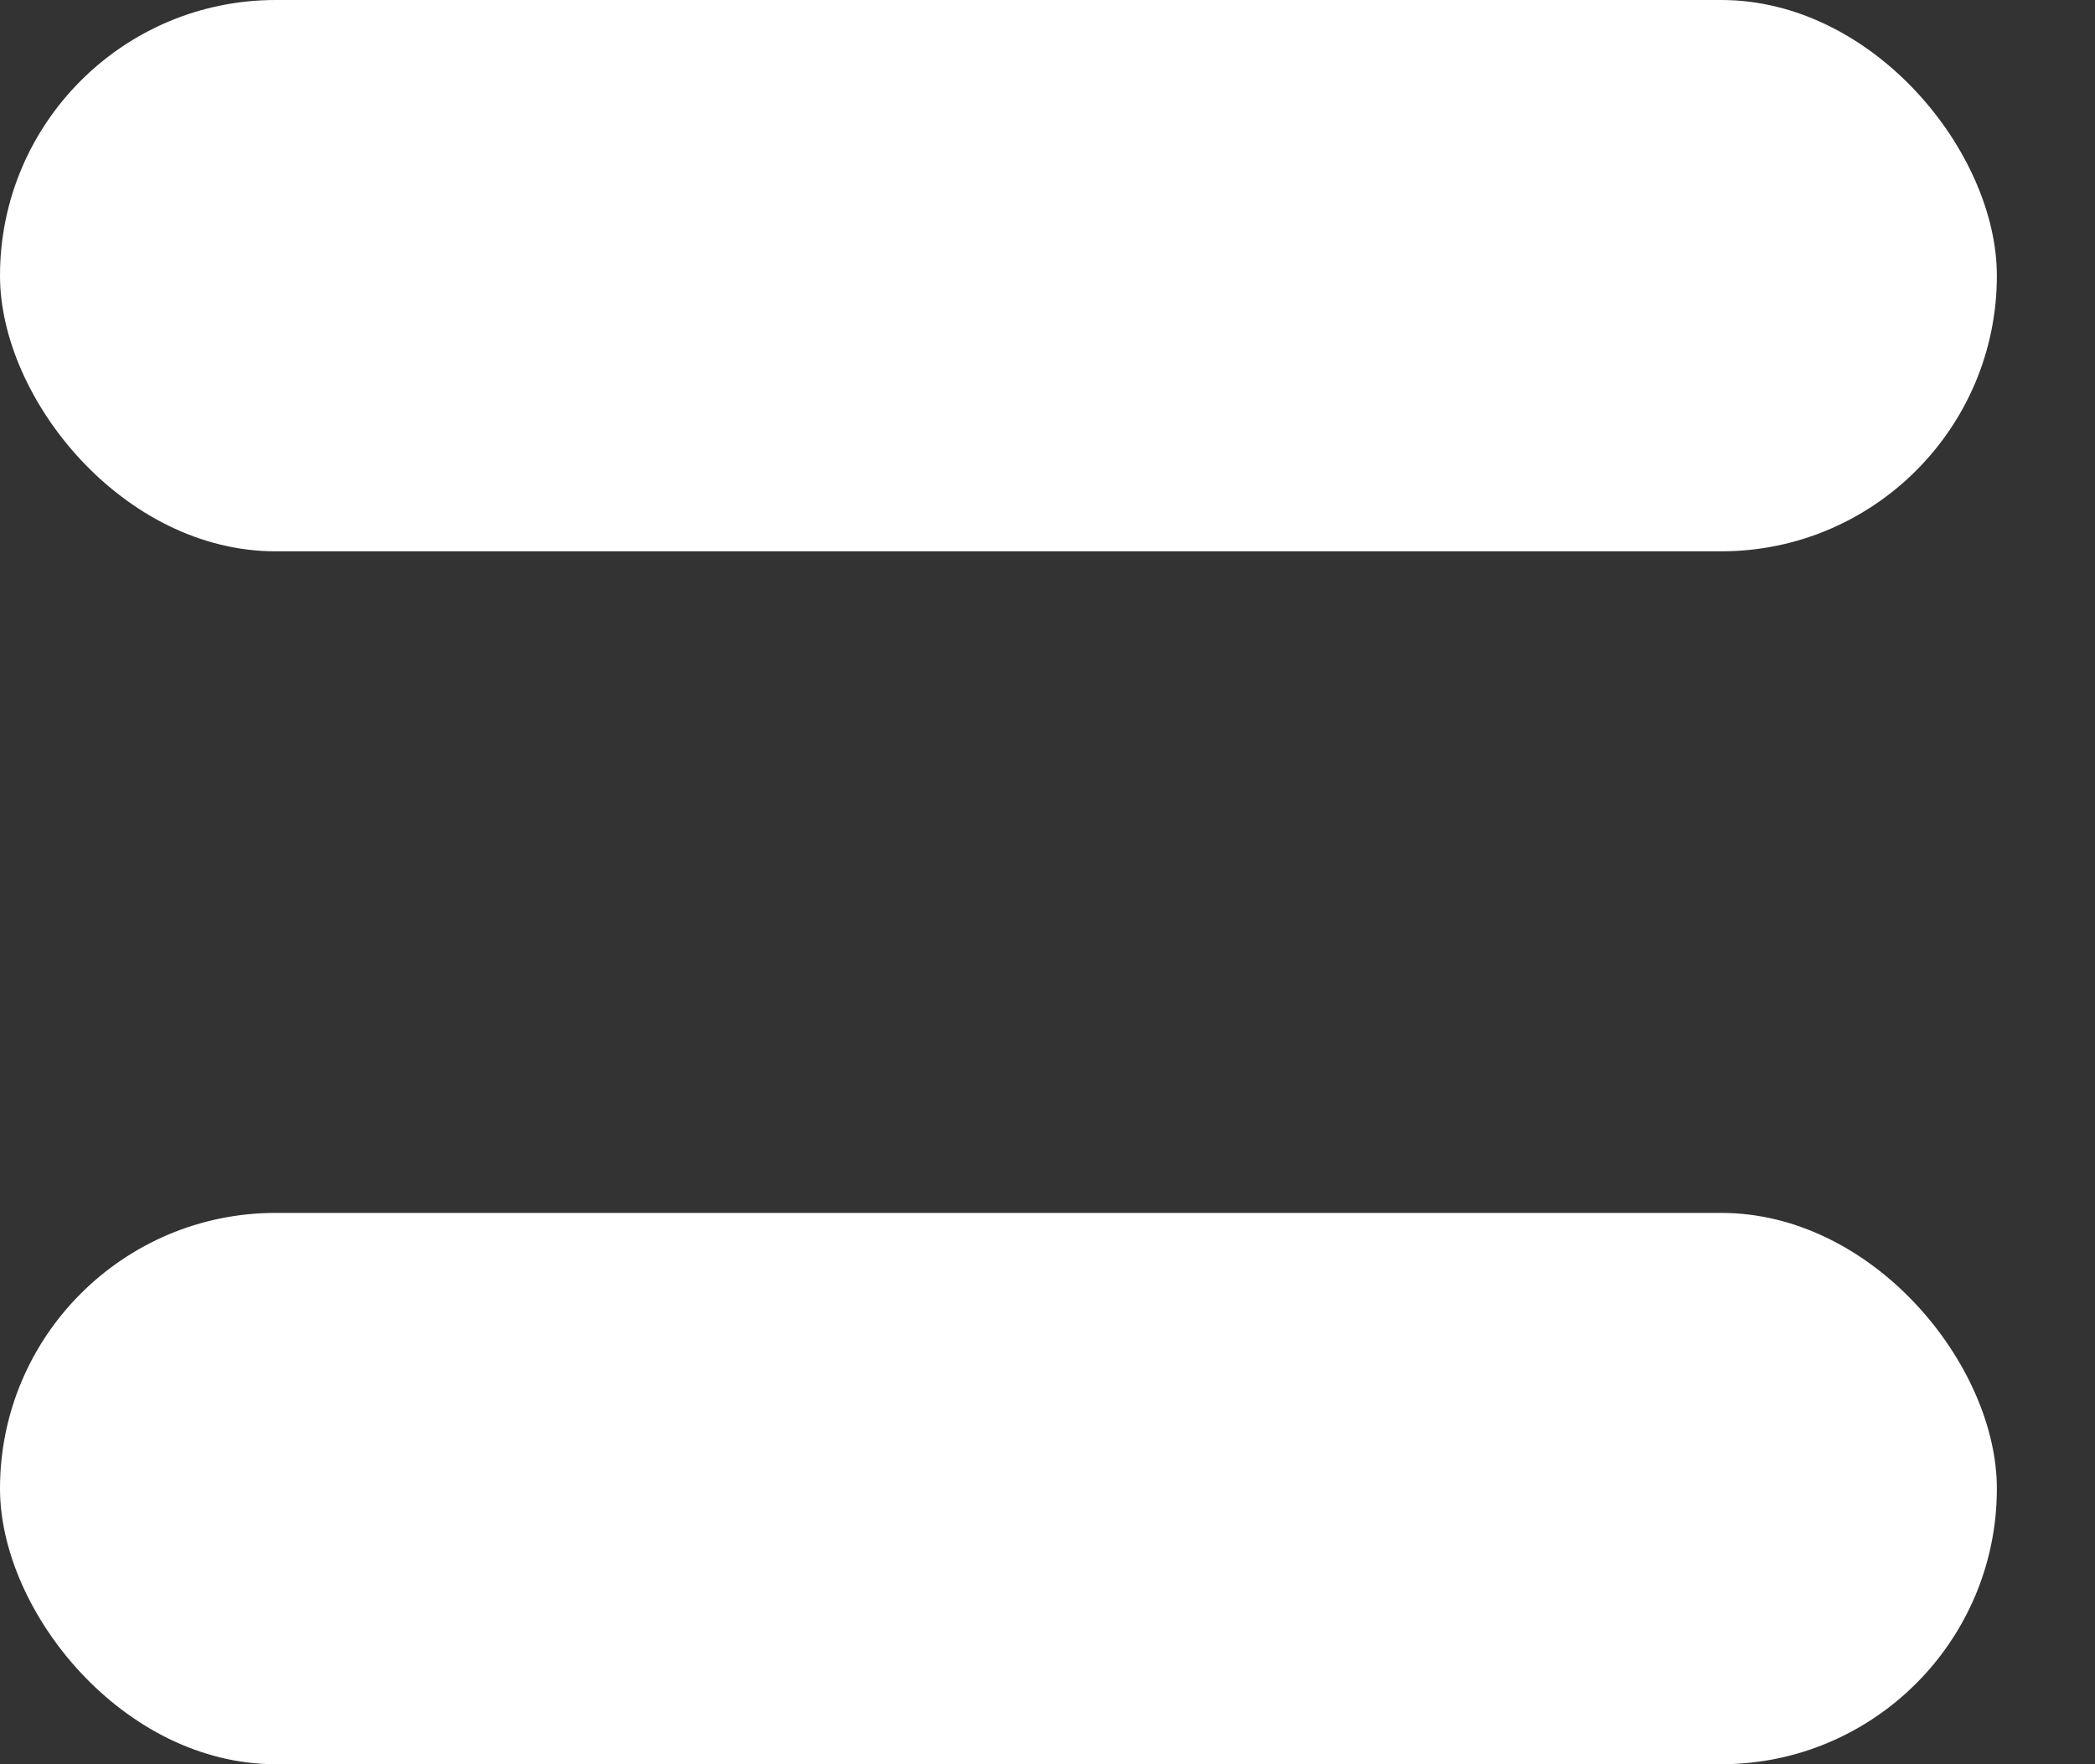 <svg width="19" height="16" viewBox="0 0 19 16" fill="none" xmlns="http://www.w3.org/2000/svg">
<rect x="0" y="0" width="19" height="16" fill="#333333" stroke="none"/>
<rect width="18.11" height="5" rx="2.5" fill="white"/>
<rect y="11" width="18.11" height="5" rx="2.5" fill="white"/>
</svg>
